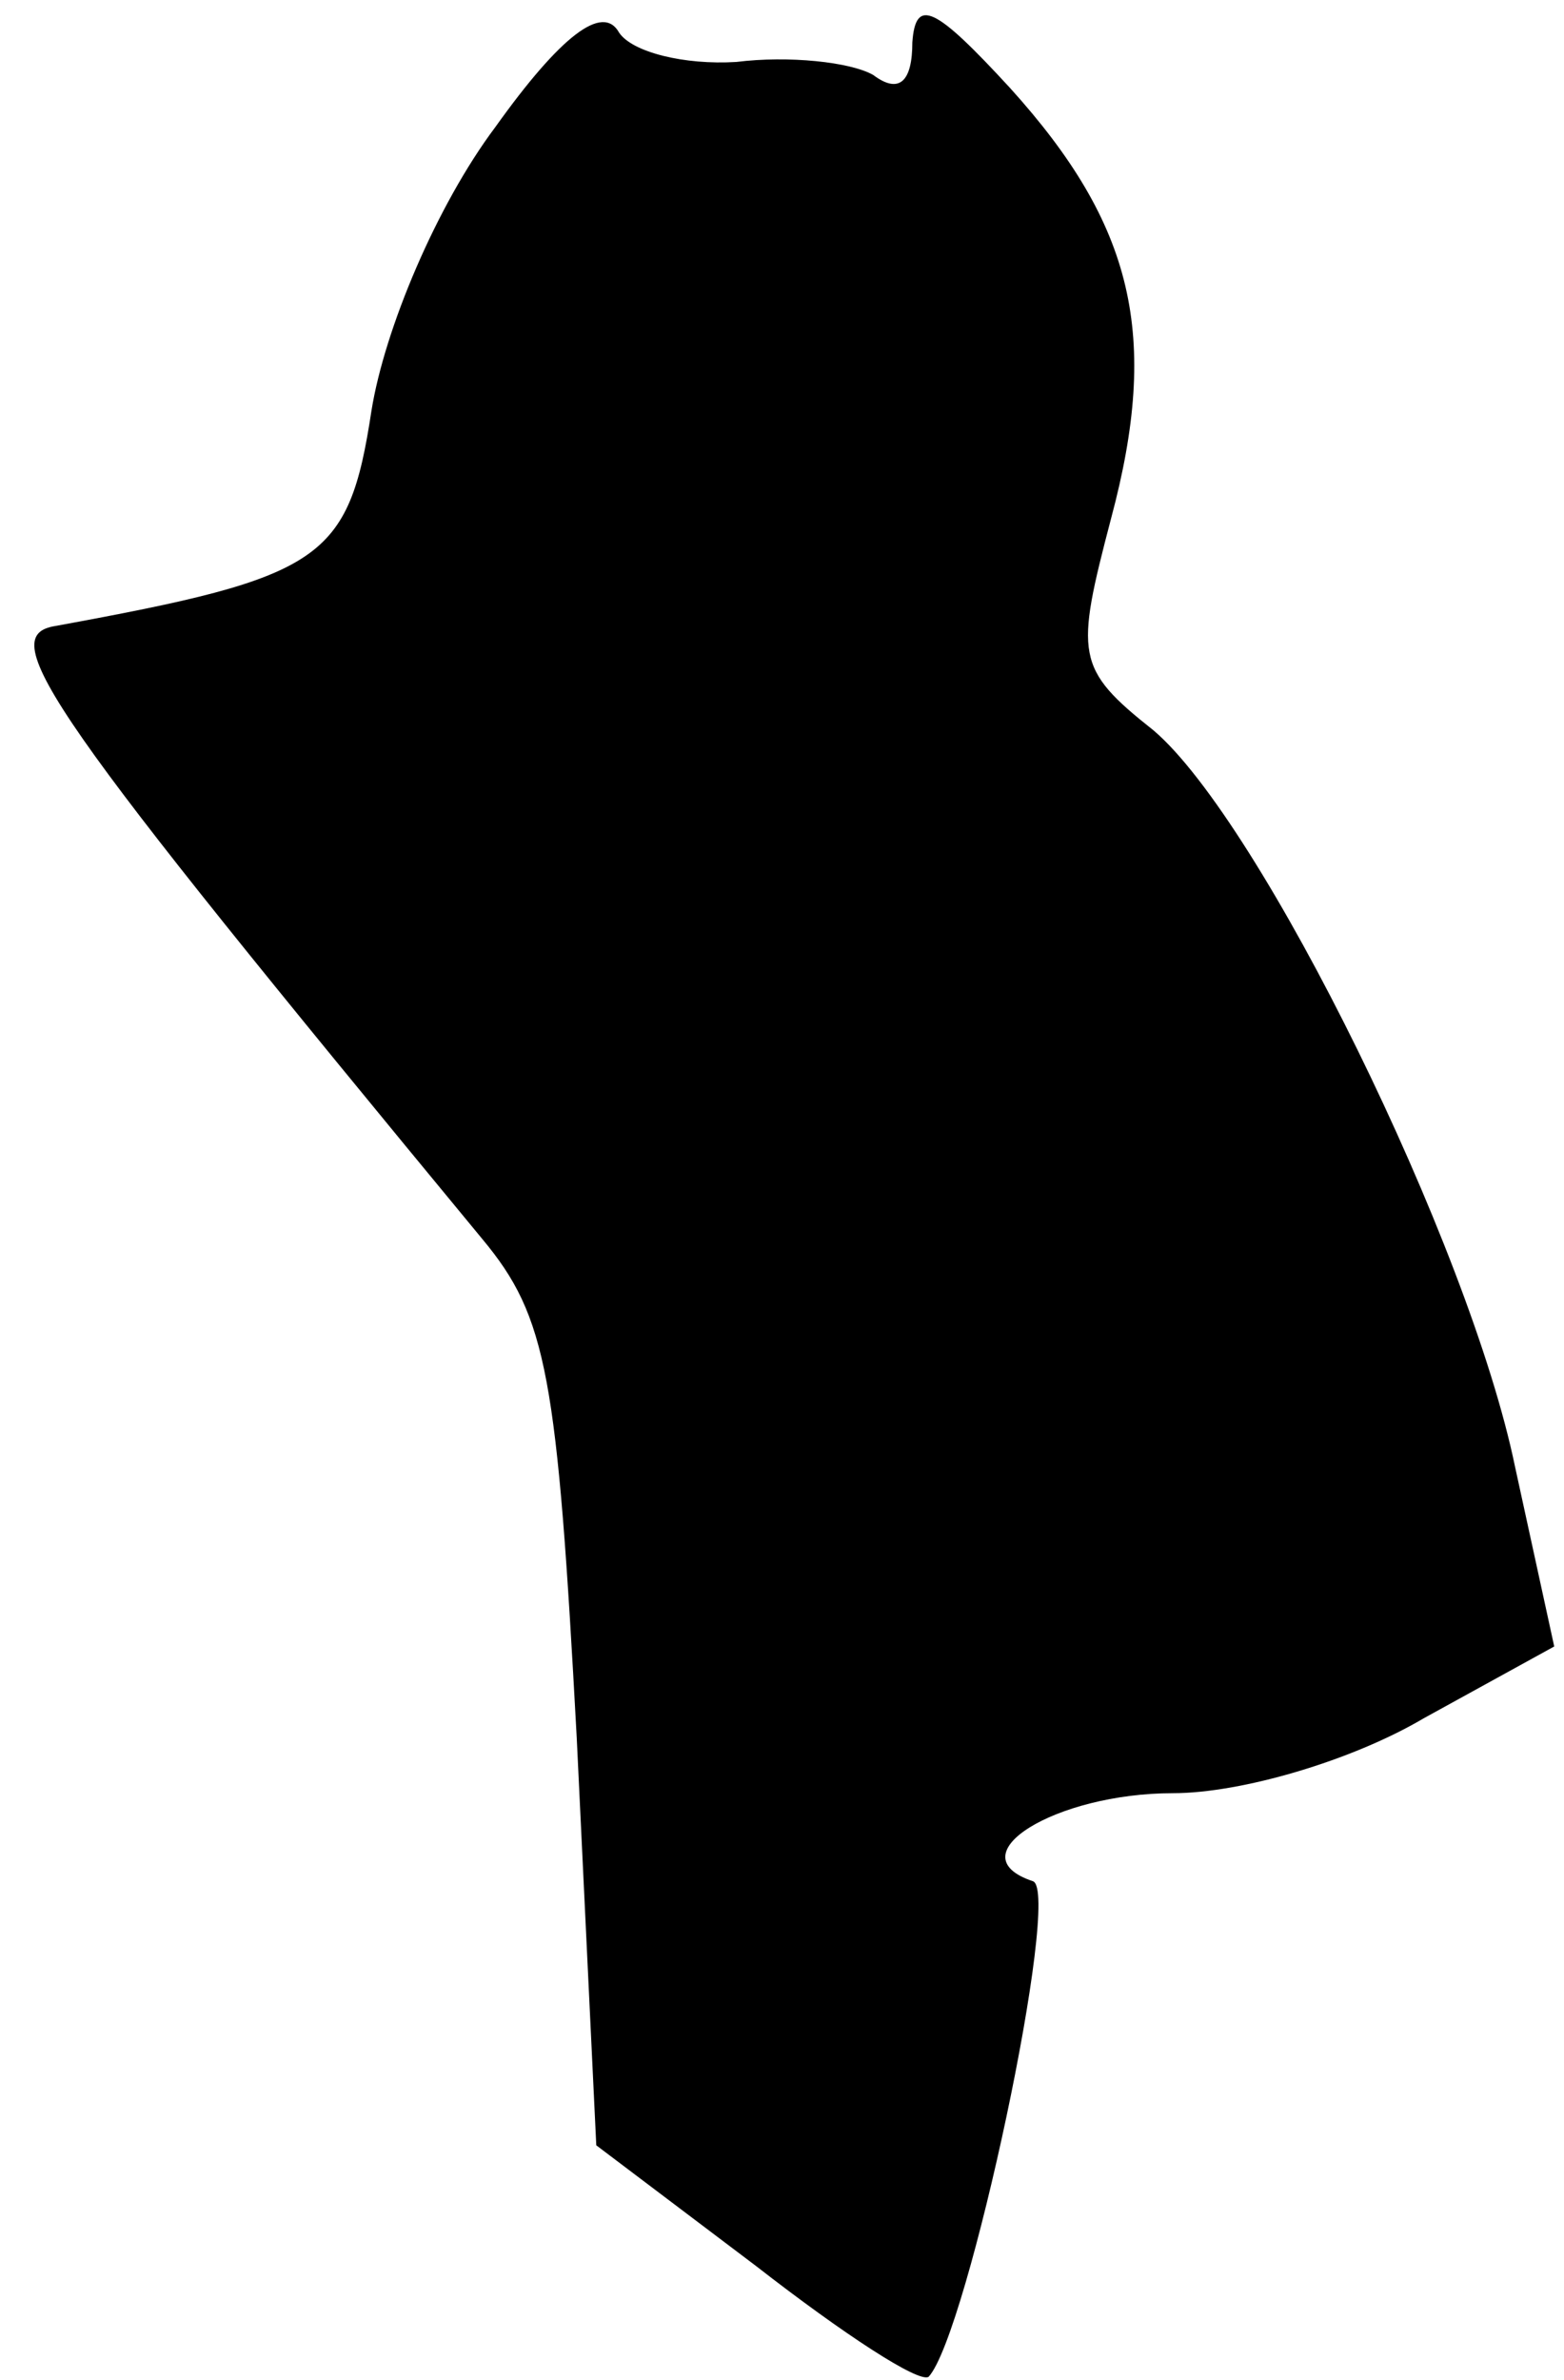<?xml version="1.0" standalone="no"?>
<!DOCTYPE svg PUBLIC "-//W3C//DTD SVG 20010904//EN"
 "http://www.w3.org/TR/2001/REC-SVG-20010904/DTD/svg10.dtd">
<svg version="1.0" xmlns="http://www.w3.org/2000/svg"
 width="48pt" height="73pt" viewBox="0 0 48 73"
 preserveAspectRatio="xMidYMid meet">
<g transform="translate(0,73) scale(0.1,-0.1)"
fill="#000000" stroke="none">
<path fill="#000000" stroke="none" d="M152 691 c-18 -24 -34 -62 -38 -87 -7
-46 -15 -51 -97 -66 -19 -3 -2 -27 131 -188 20 -24 23 -42 29 -153 l6 -125 49
-37 c27 -21 50 -36 53 -34 12 13 41 149 32 152 -24 8 7 27 43 27 21 0 55 10
77 23 l40 22 -12 55 c-14 68 -78 198 -111 226 -24 19 -24 23 -13 65 15 56 7
90 -31 132 -23 25 -29 28 -30 14 0 -12 -4 -16 -12 -10 -7 4 -26 6 -42 4 -16
-1 -32 3 -36 9 -5 9 -18 -1 -38 -29z"/>
</g>
</svg>
